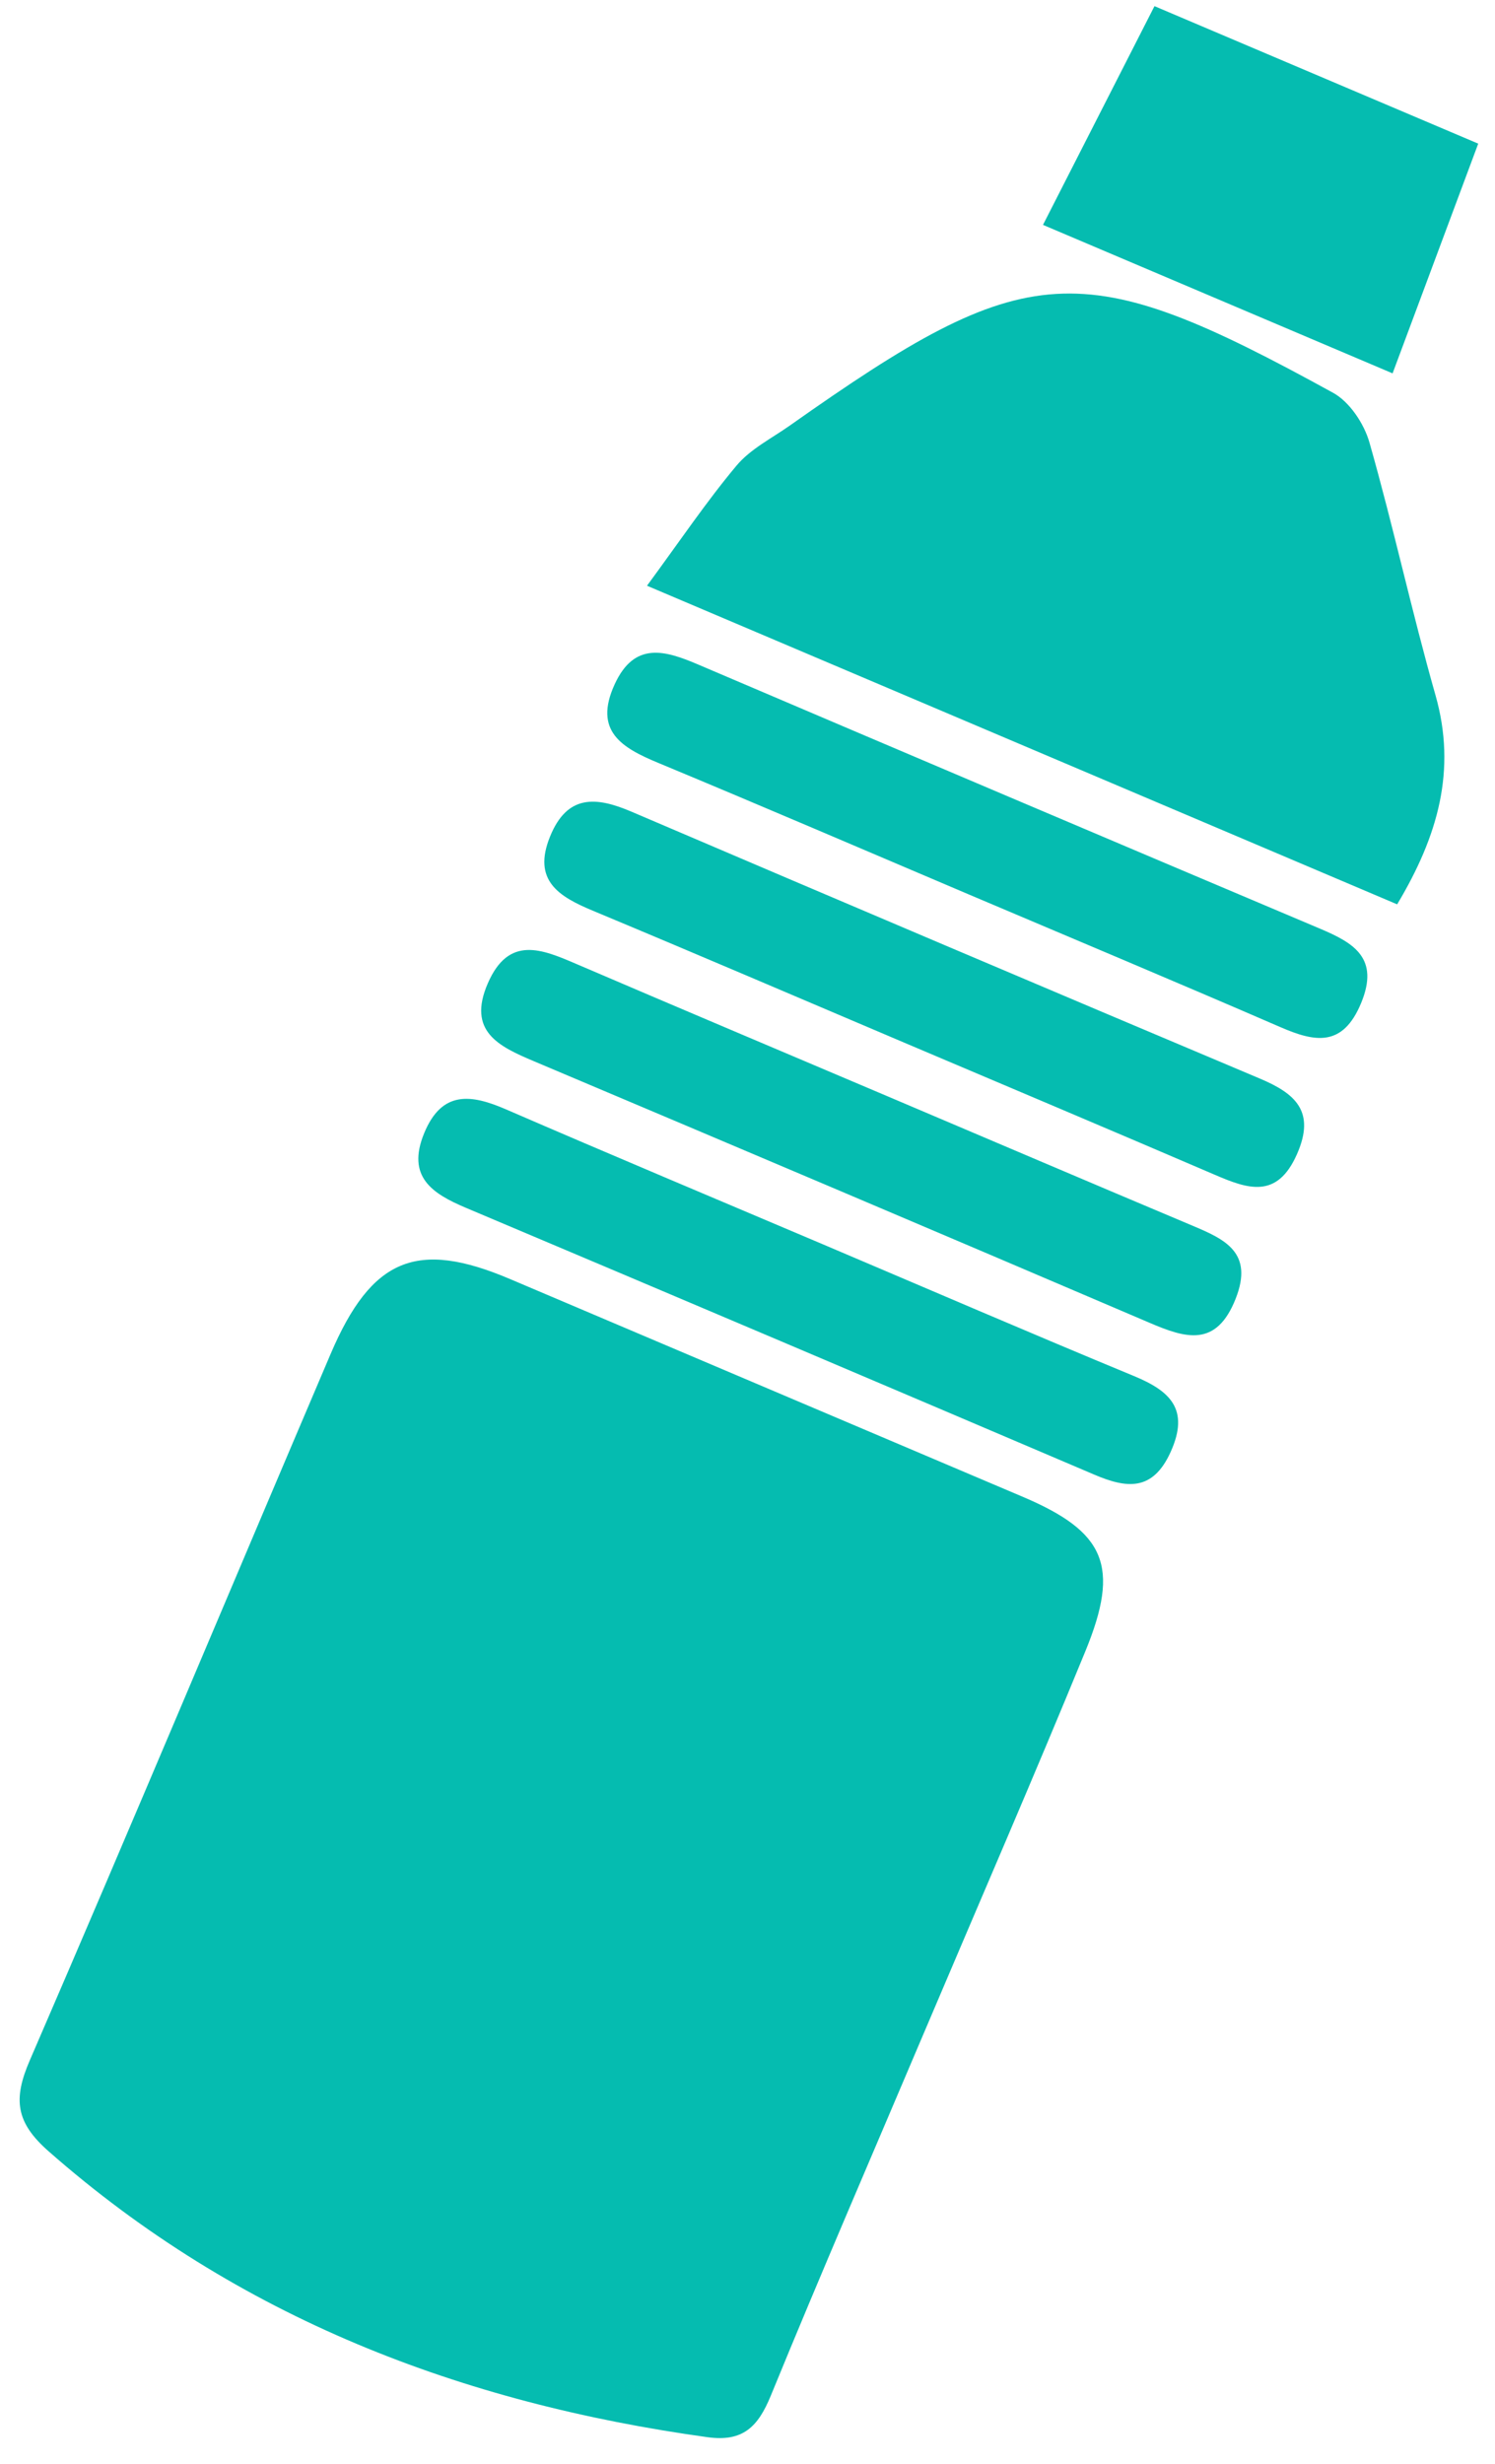 <?xml version="1.0" encoding="UTF-8"?>
<svg width="51px" height="84px" viewBox="0 0 51 84" version="1.1" xmlns="http://www.w3.org/2000/svg" xmlns:xlink="http://www.w3.org/1999/xlink">
    <!-- Generator: Sketch 51 (57462) - http://www.bohemiancoding.com/sketch -->
    <title>water bottle</title>
    <desc>Created with Sketch.</desc>
    <defs></defs>
    <g id="Page-1" stroke="none" stroke-width="1" fill="none" fill-rule="evenodd">
        <g id="Lesson-2" transform="translate(-581, -7729)" fill="#05BCB0">
            <path d="M623.273,7794.684 C623.274,7799.199 623.24,7803.715 623.297,7808.23 C623.312,7809.382 623.043,7810.064 621.866,7810.383 C613.678,7812.596 605.529,7812.895 597.365,7810.195 C595.947,7809.726 595.551,7809.042 595.561,7807.592 C595.623,7798.868 595.581,7790.143 595.597,7781.418 C595.604,7777.852 596.786,7776.669 600.233,7776.669 C606.567,7776.668 612.901,7776.668 619.235,7776.669 C622.293,7776.67 623.221,7777.531 623.258,7780.678 C623.314,7785.346 623.273,7790.016 623.273,7794.684 Z M595.298,7753.085 C595.734,7751.249 596.041,7749.659 596.51,7748.119 C596.727,7747.41 597.252,7746.796 597.653,7746.148 C602.887,7737.701 604.479,7736.891 614.273,7737.885 C614.912,7737.95 615.657,7738.44 616.077,7738.961 C617.941,7741.27 619.655,7743.702 621.518,7746.012 C623.184,7748.079 623.472,7750.397 623.099,7753.085 L595.298,7753.085 Z M602.926,7736.482 C603.124,7733.658 603.314,7730.959 603.513,7728.131 L615.511,7728.131 C615.631,7730.845 615.752,7733.575 615.882,7736.482 L602.926,7736.482 Z M609.541,7758.484 C605.698,7758.484 601.855,7758.465 598.012,7758.495 C596.678,7758.505 595.544,7758.371 595.596,7756.608 C595.643,7754.993 596.725,7754.873 597.956,7754.876 C605.641,7754.889 613.328,7754.889 621.013,7754.877 C622.255,7754.875 623.268,7755.007 623.282,7756.665 C623.296,7758.302 622.353,7758.505 621.07,7758.495 C617.227,7758.465 613.384,7758.484 609.541,7758.484 Z M609.451,7763.996 C605.608,7763.996 601.765,7763.981 597.923,7764.006 C596.677,7764.014 595.621,7763.869 595.595,7762.253 C595.568,7760.682 596.518,7760.38 597.819,7760.383 C605.58,7760.402 613.342,7760.402 621.103,7760.383 C622.41,7760.379 623.304,7760.659 623.281,7762.262 C623.257,7763.945 622.2,7764.008 620.98,7764.003 C617.137,7763.986 613.294,7763.996 609.451,7763.996 Z M609.647,7765.902 C613.415,7765.902 617.183,7765.909 620.951,7765.898 C622.153,7765.894 623.237,7765.921 623.281,7767.613 C623.328,7769.409 622.242,7769.521 620.907,7769.518 C613.296,7769.498 605.686,7769.501 598.075,7769.515 C596.777,7769.518 595.581,7769.467 595.596,7767.685 C595.611,7765.89 596.843,7765.892 598.118,7765.897 C601.961,7765.911 605.804,7765.902 609.647,7765.902 Z M609.595,7771.409 C613.438,7771.409 617.282,7771.432 621.124,7771.397 C622.449,7771.385 623.317,7771.694 623.281,7773.289 C623.247,7774.778 622.38,7775.021 621.185,7775.02 C613.424,7775.007 605.663,7775.006 597.902,7775.022 C596.645,7775.025 595.612,7774.84 595.594,7773.236 C595.577,7771.651 596.55,7771.389 597.84,7771.398 C601.759,7771.427 605.677,7771.409 609.595,7771.409 Z" id="water-bottle" transform="translate(609.298, 7770.131) rotate(23) translate(-609.298, -7770.131) "></path>
        </g>
    </g>
</svg>